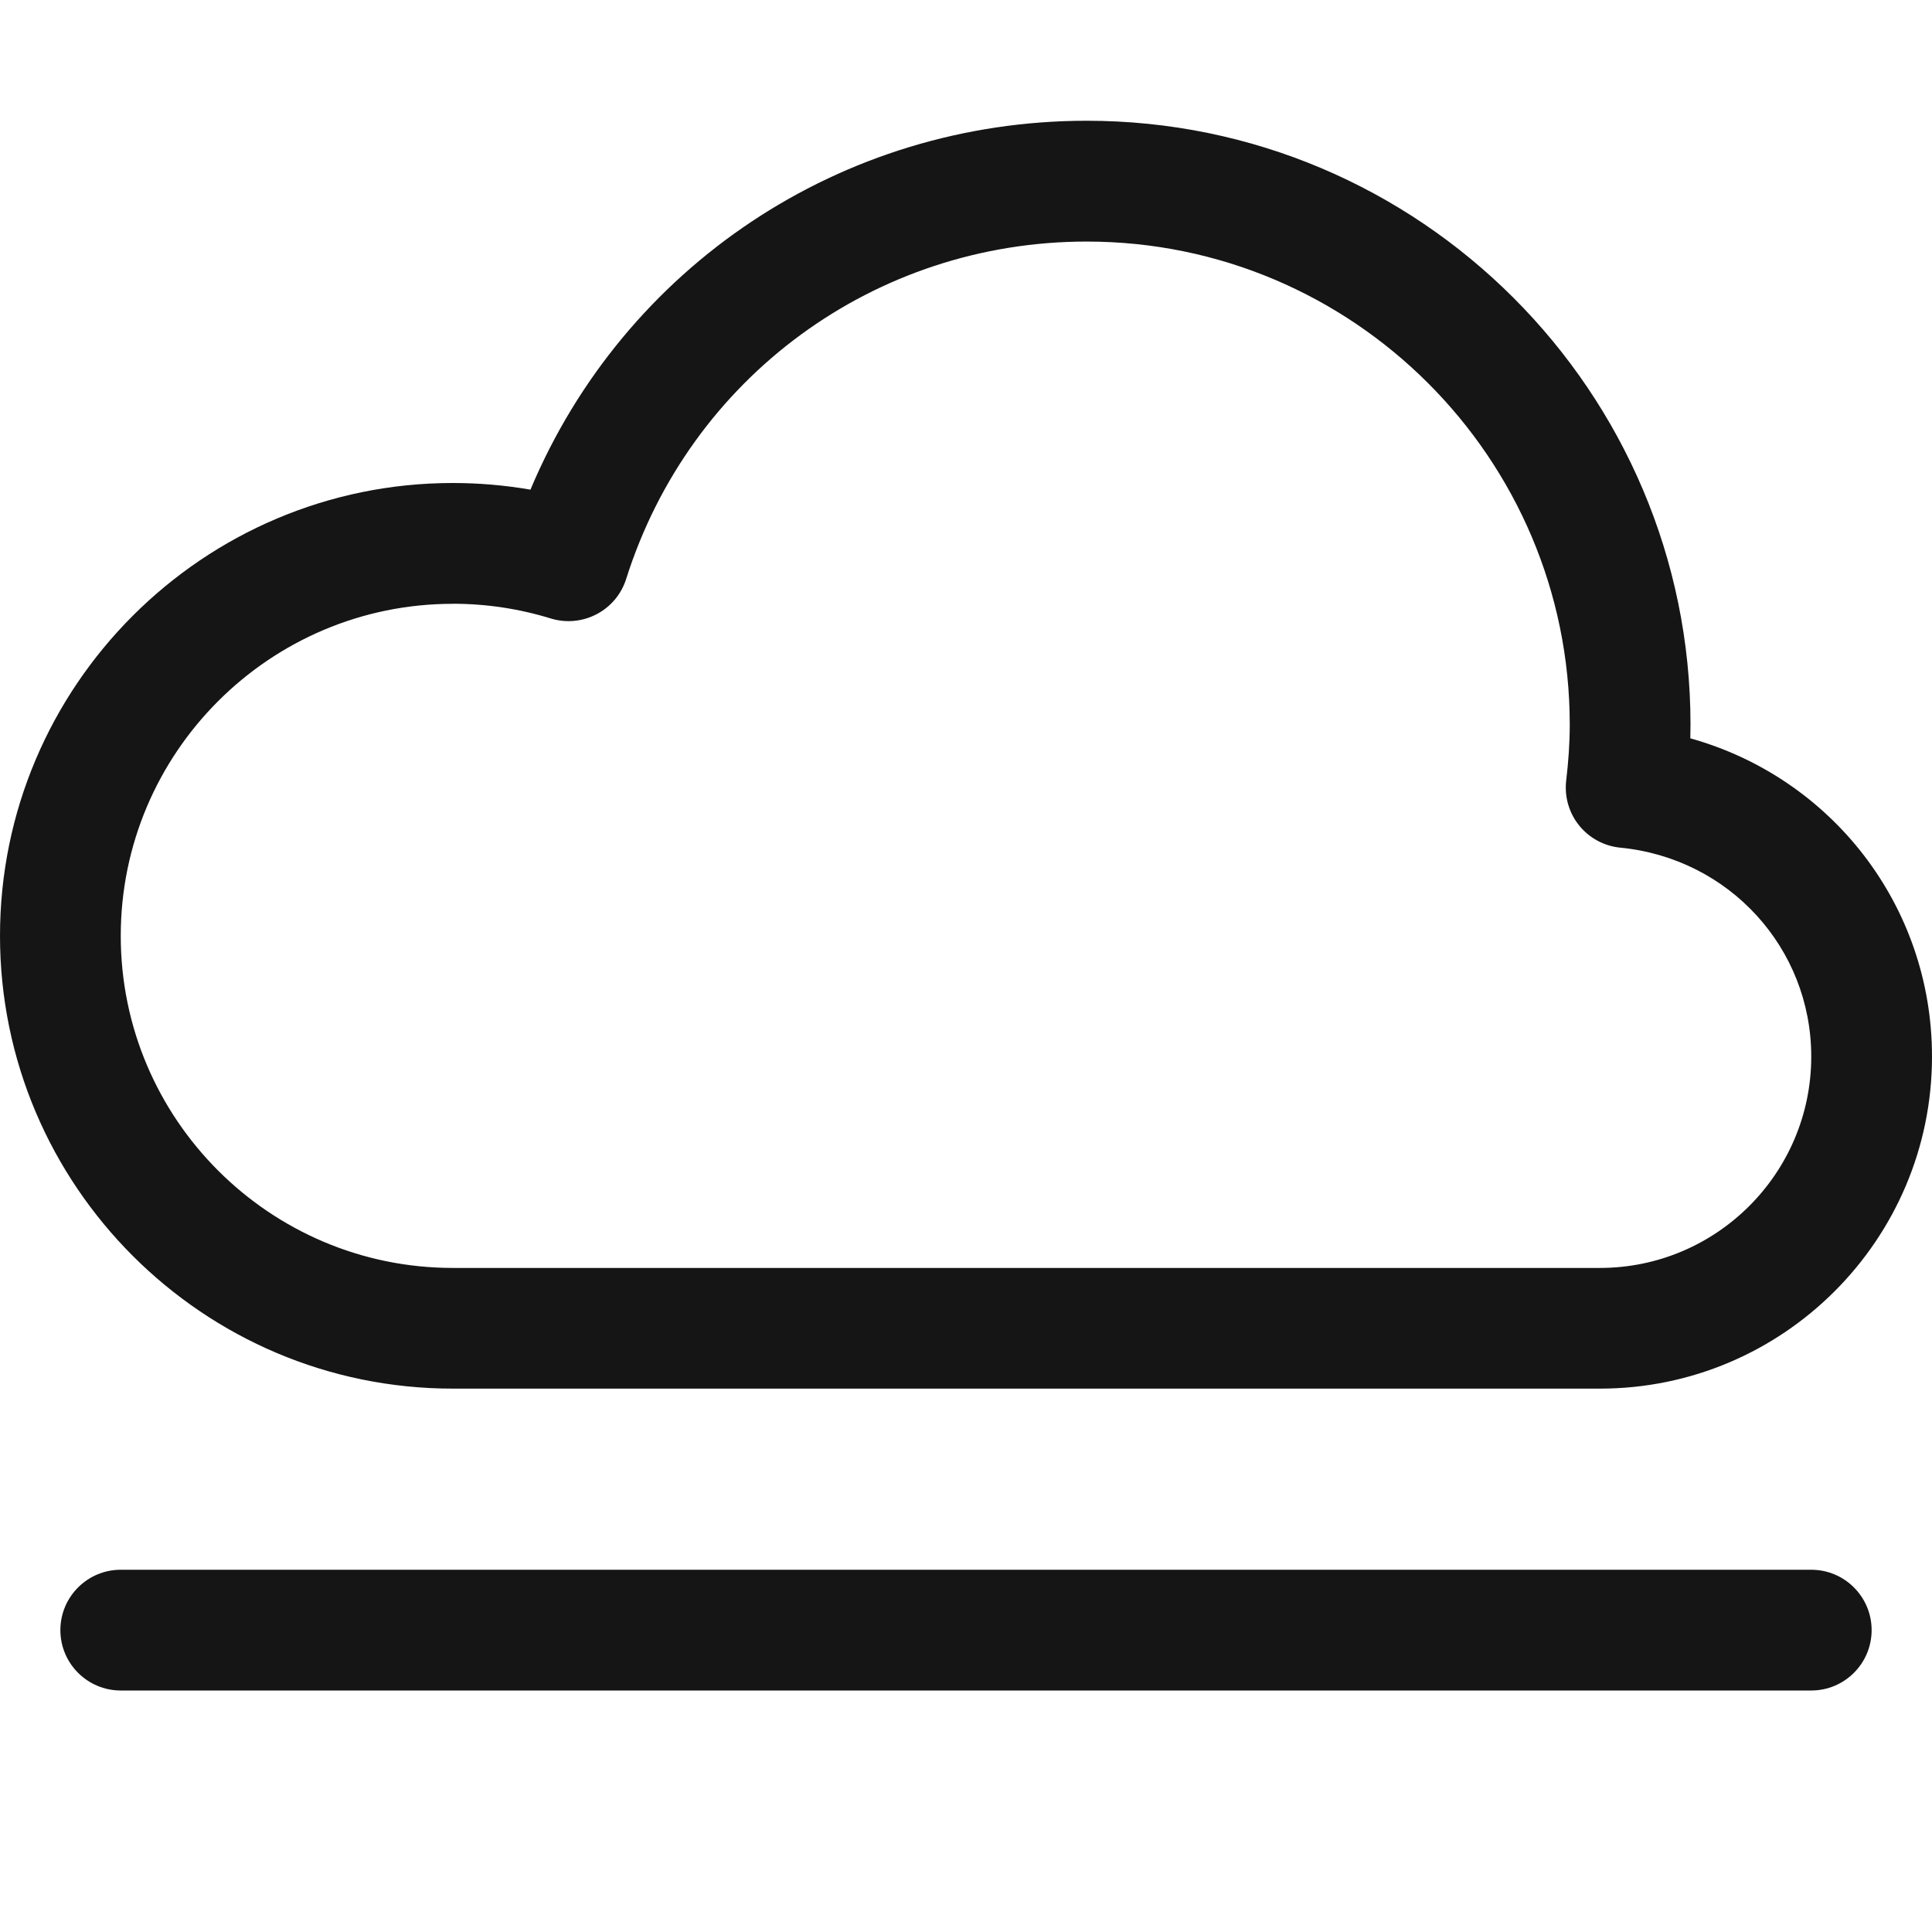<?xml version="1.0" encoding="UTF-8"?><svg xmlns="http://www.w3.org/2000/svg" viewBox="0 0 32 32"><defs><style>.uuid-cc2afb5a-d194-4808-94a5-8381c43be760{fill:none;}.uuid-cc2afb5a-d194-4808-94a5-8381c43be760,.uuid-a4cb9ddc-ede2-4049-bae7-a6886c31a0d5{stroke-width:0px;}.uuid-a4cb9ddc-ede2-4049-bae7-a6886c31a0d5{fill:#151515;}</style></defs><g id="uuid-322841a5-d877-459b-ae71-696f0063ab7a"><rect class="uuid-cc2afb5a-d194-4808-94a5-8381c43be760" x="0" width="32" height="32"/></g><g id="uuid-01cb4de5-8085-444f-a9da-3e8e79497ff4"><path class="uuid-a4cb9ddc-ede2-4049-bae7-a6886c31a0d5" d="M7.5,23h19c3.033,0,5.5-2.467,5.5-5.5,0-2.5-1.665-4.619-4.003-5.271.002-.077.003-.153.003-.229,0-5.514-4.486-10-10-10-4.07,0-7.665,2.42-9.214,6.11-.424-.073-.854-.11-1.286-.11-4.136,0-7.5,3.364-7.5,7.5s3.364,7.5,7.5,7.5ZM7.5,10c.551,0,1.098.082,1.623.244.524.16,1.082-.13,1.248-.654,1.056-3.343,4.122-5.589,7.629-5.589,4.411,0,8,3.589,8,8,0,.315-.023.623-.059.928-.031.267.046.535.215.744s.414.341.682.367c1.803.176,3.162,1.664,3.162,3.461,0,1.93-1.57,3.5-3.5,3.5H7.5c-3.033,0-5.5-2.467-5.5-5.5s2.467-5.5,5.5-5.5Z"/><path class="uuid-a4cb9ddc-ede2-4049-bae7-a6886c31a0d5" d="M30,26H2c-.552,0-1,.448-1,1s.448,1,1,1h28c.552,0,1-.448,1-1s-.448-1-1-1Z"/></g></svg>